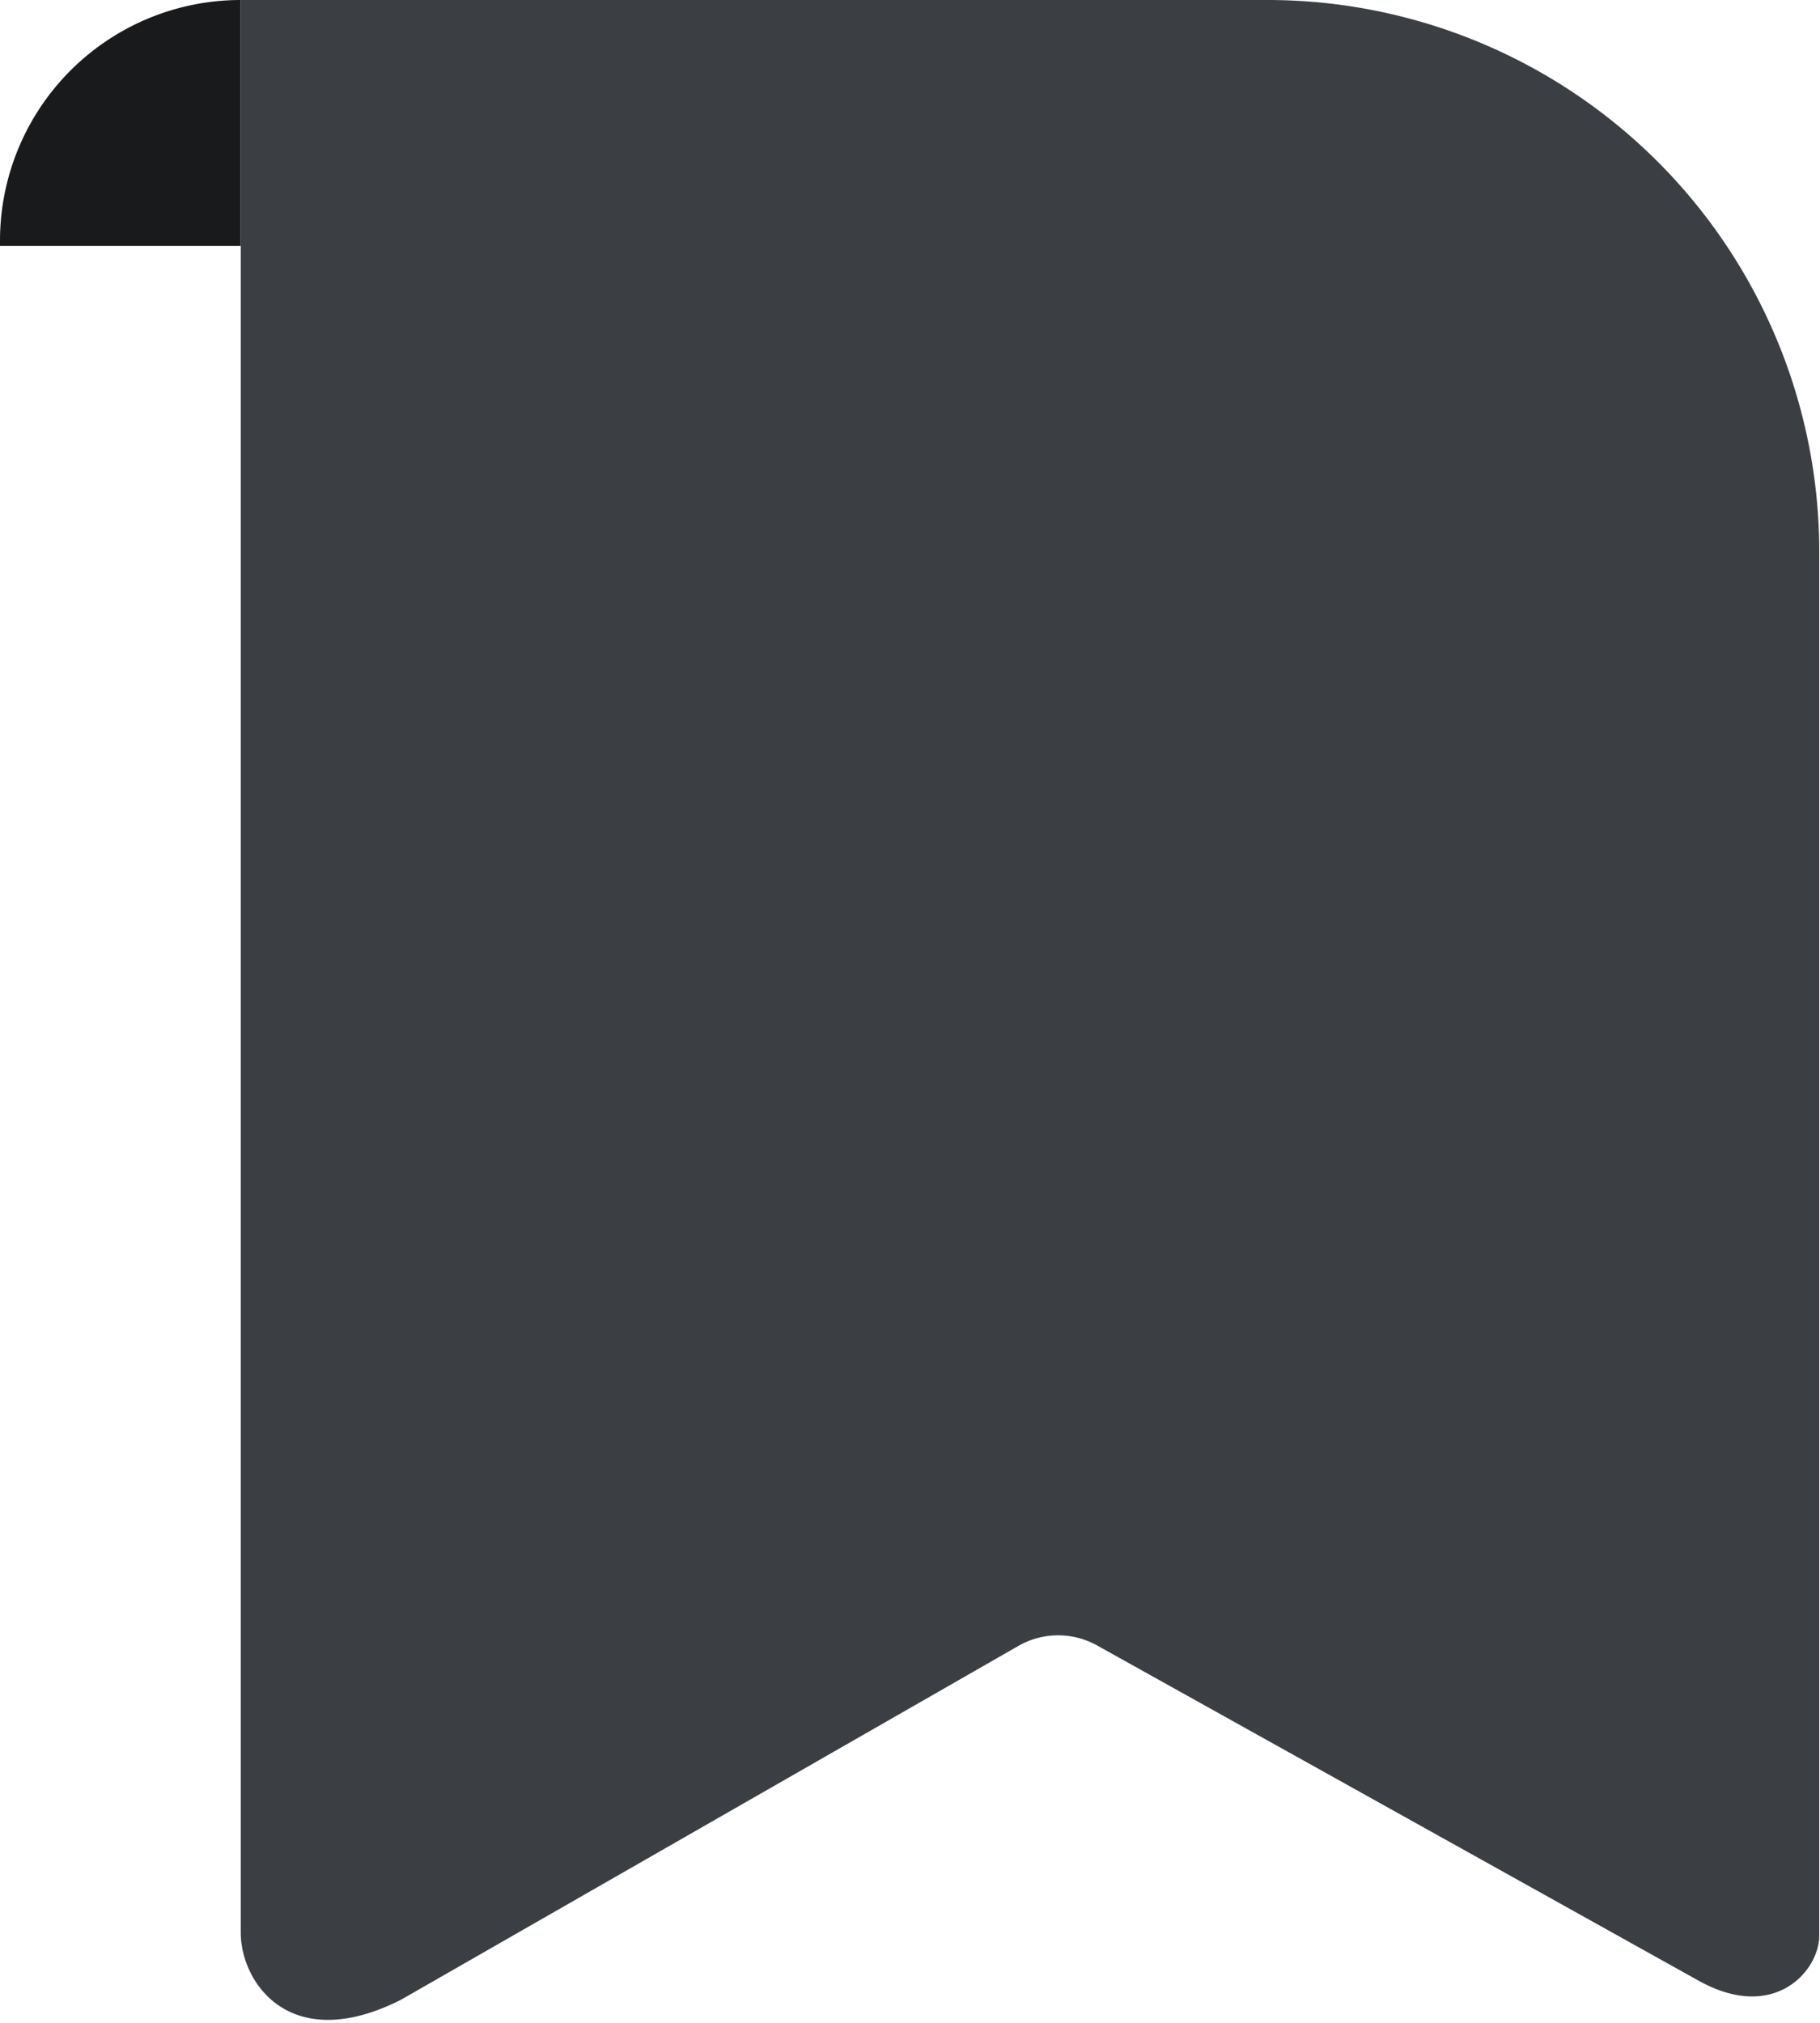 <svg xmlns="http://www.w3.org/2000/svg" viewBox="0 0 24.57 27.31"><defs><style>.cls-1{fill:#191a1c;}.cls-2{fill:#3b3f44;}</style></defs><title>empty-revified</title><g id="Layer_2" data-name="Layer 2"><g id="Layer_1-2" data-name="Layer 1"><path class="cls-1" d="M3.25,0V3.32H0V3.25A3.25,3.25,0,0,1,3.25,0Z"/><path class="cls-2" d="M14.82,22.22a1.08,1.08,0,0,0-1.07,0L5.41,27c-1.49.75-2.16-.23-2.16-.91V0H17.11a7.45,7.45,0,0,1,7.45,7.45V26.13c0,.48-.61,1.18-1.63.61Z"/></g></g></svg>